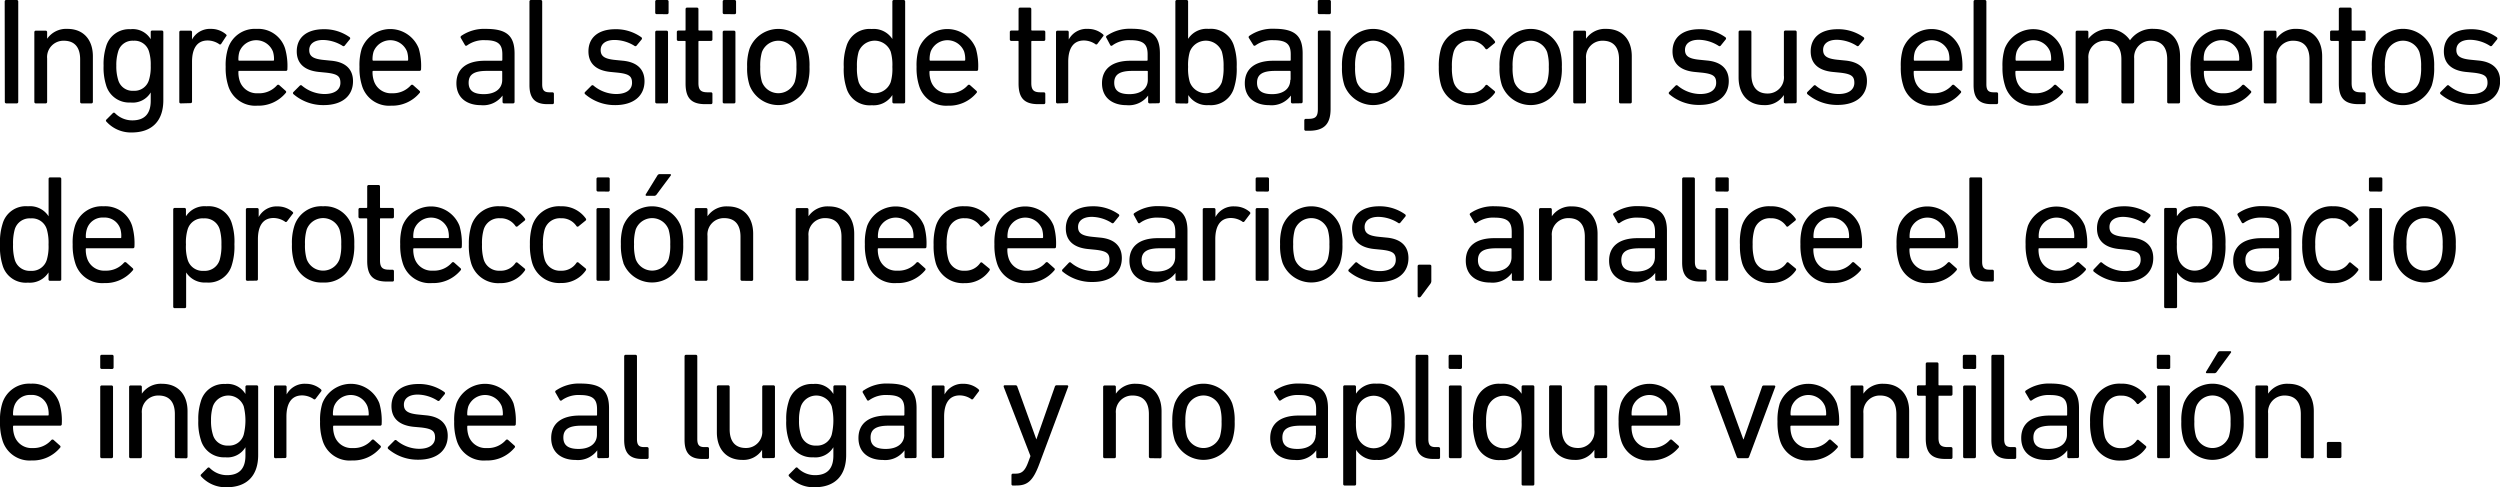<svg xmlns="http://www.w3.org/2000/svg" viewBox="0 0 394.6 76.91"><title>2c</title><g id="Capa_2" data-name="Capa 2"><g id="answer_copia" data-name="answer copia"><path d="M.74.24A.23.23,0,0,1,1,0H2.64a.23.23,0,0,1,.24.24V16.08a.23.23,0,0,1-.24.24H1a.23.23,0,0,1-.24-.24Z"/><path d="M12.89,16.32a.23.23,0,0,1-.24-.24V9.36c0-1.85-.84-2.93-2.57-2.93A2.58,2.58,0,0,0,7.44,9.24v6.84a.23.23,0,0,1-.24.24H5.66a.23.23,0,0,1-.24-.24v-11a.23.23,0,0,1,.24-.24H7.2a.23.23,0,0,1,.24.24V6.12h0a3.65,3.65,0,0,1,3.22-1.56c2.5,0,4,1.7,4,4.32v7.2a.23.23,0,0,1-.25.24Z"/><path d="M16.8,19.2a.21.21,0,0,1,0-.33l1-1a.23.23,0,0,1,.36,0A3.83,3.83,0,0,0,20.88,19c1.9,0,2.91-1,2.91-3.09V14.59h0a3.3,3.3,0,0,1-3.19,1.59,3.78,3.78,0,0,1-3.87-2.79,9.18,9.18,0,0,1-.38-3,9.28,9.28,0,0,1,.38-3,3.77,3.77,0,0,1,3.87-2.78,3.3,3.3,0,0,1,3.19,1.58h0V5.06A.22.22,0,0,1,24,4.82h1.54a.23.23,0,0,1,.24.24V15.82c0,3.26-1.78,5.09-5,5.09A5.2,5.2,0,0,1,16.8,19.2Zm6.72-6.6a7,7,0,0,0,.27-2.23,7.08,7.08,0,0,0-.27-2.23,2.36,2.36,0,0,0-2.45-1.71,2.34,2.34,0,0,0-2.42,1.71,7.22,7.22,0,0,0-.29,2.23,7.18,7.18,0,0,0,.29,2.23,2.34,2.34,0,0,0,2.42,1.73A2.38,2.38,0,0,0,23.52,12.6Z"/><path d="M28.54,16.32a.22.22,0,0,1-.24-.24v-11a.23.23,0,0,1,.24-.24h1.53a.23.23,0,0,1,.24.24V6.24h0a3.2,3.2,0,0,1,3-1.68,3.58,3.58,0,0,1,2.36.86c.12.12.14.22,0,.34L34.9,6.94a.22.22,0,0,1-.34,0,3.28,3.28,0,0,0-1.78-.55c-1.75,0-2.47,1.37-2.47,3.36v6.29a.22.22,0,0,1-.24.24Z"/><path d="M36,13.47a9.1,9.1,0,0,1-.38-2.91,8.87,8.87,0,0,1,.36-2.9,4.44,4.44,0,0,1,4.51-3.1A4.45,4.45,0,0,1,45,7.66a10,10,0,0,1,.36,3.28.23.23,0,0,1-.26.25H37.78c-.1,0-.15,0-.15.14a4.3,4.3,0,0,0,.19,1.39,2.84,2.84,0,0,0,2.91,2,3.74,3.74,0,0,0,3-1.27.25.25,0,0,1,.36,0l1,.89a.22.22,0,0,1,0,.34,5.59,5.59,0,0,1-4.49,2A4.45,4.45,0,0,1,36,13.47ZM43.1,9.58a.13.13,0,0,0,.15-.15,4,4,0,0,0-.17-1.29,2.84,2.84,0,0,0-5.28,0,4,4,0,0,0-.17,1.29.13.13,0,0,0,.15.15Z"/><path d="M46.32,14.86a.23.23,0,0,1,0-.34l1-1a.23.23,0,0,1,.34,0,5.6,5.6,0,0,0,3.55,1.32c1.68,0,2.52-.73,2.52-1.76s-.43-1.41-2.23-1.61l-1.22-.12c-2.26-.24-3.44-1.36-3.44-3.24,0-2.18,1.56-3.5,4.28-3.5a6.88,6.88,0,0,1,4.08,1.27.23.23,0,0,1,0,.34l-.81,1a.24.24,0,0,1-.34,0A6,6,0,0,0,51,6.31c-1.44,0-2.19.65-2.19,1.59s.55,1.39,2.26,1.56l1.2.12c2.33.21,3.45,1.39,3.45,3.24,0,2.25-1.63,3.77-4.63,3.77A7.18,7.18,0,0,1,46.32,14.86Z"/><path d="M57.12,13.47a9.1,9.1,0,0,1-.38-2.91,8.87,8.87,0,0,1,.36-2.9,4.83,4.83,0,0,1,9,0,10,10,0,0,1,.36,3.28.24.24,0,0,1-.26.25H58.94a.12.12,0,0,0-.14.14A4.3,4.3,0,0,0,59,12.72a2.84,2.84,0,0,0,2.91,2,3.77,3.77,0,0,0,2.95-1.27.25.25,0,0,1,.36,0l1,.89a.22.22,0,0,1,0,.34,5.62,5.62,0,0,1-4.49,2A4.45,4.45,0,0,1,57.12,13.47Zm7.15-3.89a.13.13,0,0,0,.15-.15,4,4,0,0,0-.17-1.29,2.84,2.84,0,0,0-5.28,0,4,4,0,0,0-.17,1.29c0,.1.05.15.14.15Z"/><path d="M79.56,16.32a.23.23,0,0,1-.24-.24v-1h0a3.77,3.77,0,0,1-3.41,1.52c-2.19,0-3.87-1.13-3.87-3.46s1.68-3.55,4.49-3.55h2.62c.09,0,.14-.05.14-.15V8.59c0-1.58-.62-2.25-2.76-2.25a4.47,4.47,0,0,0-2.78.81c-.12.1-.27.1-.34,0L72.74,6a.25.25,0,0,1,.05-.33A6.4,6.4,0,0,1,76.7,4.56c3.27,0,4.52,1.08,4.52,3.91v7.61a.23.23,0,0,1-.24.24Zm-.29-3.72V11.33a.12.12,0,0,0-.14-.14H76.82c-2,0-2.85.57-2.85,1.87s.86,1.8,2.4,1.8C78.17,14.86,79.27,14,79.27,12.6Z"/><path d="M86.38,16.44c-2,0-2.81-1-2.81-3V.24A.23.23,0,0,1,83.81,0h1.53a.23.23,0,0,1,.24.24V13.3c0,1,.36,1.27,1.16,1.27h.45a.23.23,0,0,1,.24.24V16.2a.22.22,0,0,1-.24.24Z"/><path d="M92.35,14.86a.23.23,0,0,1,0-.34l1-1a.23.23,0,0,1,.34,0,5.62,5.62,0,0,0,3.55,1.32c1.68,0,2.52-.73,2.52-1.76s-.43-1.41-2.23-1.61l-1.22-.12c-2.26-.24-3.43-1.36-3.43-3.24,0-2.18,1.56-3.5,4.27-3.5a6.88,6.88,0,0,1,4.08,1.27.24.24,0,0,1,.05.34l-.82,1a.24.24,0,0,1-.34,0A6,6,0,0,0,97,6.31c-1.44,0-2.19.65-2.19,1.59s.56,1.39,2.26,1.56l1.2.12c2.33.21,3.46,1.39,3.46,3.24,0,2.25-1.64,3.77-4.64,3.77A7.18,7.18,0,0,1,92.35,14.86Z"/><path d="M103.66,2.23a.22.22,0,0,1-.24-.24V.24a.23.23,0,0,1,.24-.24h1.63a.23.23,0,0,1,.24.24V2a.23.23,0,0,1-.24.24Zm0,14.09a.23.23,0,0,1-.24-.24v-11a.23.23,0,0,1,.24-.24h1.54a.23.23,0,0,1,.24.24v11a.23.23,0,0,1-.24.24Z"/><path d="M111.31,16.44c-2.23,0-3.1-1-3.1-3.26V6.6c0-.1,0-.14-.14-.14h-1a.23.23,0,0,1-.24-.24V5.06a.23.23,0,0,1,.24-.24h1c.1,0,.14,0,.14-.14V1.44a.23.23,0,0,1,.24-.24H110a.23.23,0,0,1,.24.24V4.68a.12.12,0,0,0,.14.14h1.83a.23.23,0,0,1,.24.24V6.22a.23.23,0,0,1-.24.24h-1.83a.12.12,0,0,0-.14.14v6.5c0,1.16.43,1.47,1.46,1.47h.51a.23.23,0,0,1,.24.24V16.2a.23.23,0,0,1-.24.24Z"/><path d="M114.31,2.23a.23.23,0,0,1-.24-.24V.24a.23.23,0,0,1,.24-.24h1.63a.23.23,0,0,1,.24.24V2a.22.22,0,0,1-.24.24Zm0,14.09a.22.22,0,0,1-.24-.24v-11a.23.23,0,0,1,.24-.24h1.53a.23.23,0,0,1,.24.24v11a.22.22,0,0,1-.24.24Z"/><path d="M118.32,13.49a8.48,8.48,0,0,1-.39-2.93,8.37,8.37,0,0,1,.39-2.9,4.87,4.87,0,0,1,9.07,0,8.4,8.4,0,0,1,.38,2.9,8.52,8.52,0,0,1-.38,2.93,4.87,4.87,0,0,1-9.07,0Zm7.13-.58a7.56,7.56,0,0,0,.26-2.35,7.5,7.5,0,0,0-.26-2.33,2.77,2.77,0,0,0-5.19,0,7.5,7.5,0,0,0-.26,2.33,7.56,7.56,0,0,0,.26,2.35,2.77,2.77,0,0,0,5.19,0Z"/><path d="M141.09,16.32a.23.23,0,0,1-.24-.24V15h0a3.5,3.5,0,0,1-3.26,1.61,3.79,3.79,0,0,1-4-2.76,9.43,9.43,0,0,1-.41-3.27,9.29,9.29,0,0,1,.41-3.24,3.79,3.79,0,0,1,4-2.76,3.49,3.49,0,0,1,3.26,1.58h0V.24a.23.23,0,0,1,.24-.24h1.54a.23.23,0,0,1,.24.24V16.08a.23.23,0,0,1-.24.24Zm-.5-3.36a7.47,7.47,0,0,0,.26-2.4,7.59,7.59,0,0,0-.26-2.4,2.71,2.71,0,0,0-5.06,0,7.88,7.88,0,0,0-.27,2.4,7.68,7.68,0,0,0,.27,2.4,2.7,2.7,0,0,0,5.06,0Z"/><path d="M145.05,13.47a9.1,9.1,0,0,1-.38-2.91,8.87,8.87,0,0,1,.36-2.9,4.83,4.83,0,0,1,9,0,10,10,0,0,1,.36,3.28.23.23,0,0,1-.26.25h-7.27c-.1,0-.15,0-.15.14a4.27,4.27,0,0,0,.2,1.39,2.83,2.83,0,0,0,2.9,2,3.74,3.74,0,0,0,2.95-1.27.25.25,0,0,1,.36,0l1,.89a.22.22,0,0,1,0,.34,5.59,5.59,0,0,1-4.49,2A4.45,4.45,0,0,1,145.05,13.47Zm7.16-3.89c.09,0,.14-.05.14-.15a4,4,0,0,0-.17-1.29,2.84,2.84,0,0,0-5.28,0,4,4,0,0,0-.17,1.29.13.13,0,0,0,.15.15Z"/><path d="M163.87,16.44c-2.23,0-3.1-1-3.1-3.26V6.6c0-.1,0-.14-.14-.14h-1a.23.23,0,0,1-.24-.24V5.06a.23.23,0,0,1,.24-.24h1c.1,0,.14,0,.14-.14V1.44A.23.23,0,0,1,161,1.2h1.54a.23.23,0,0,1,.24.24V4.68a.12.12,0,0,0,.14.14h1.83a.23.23,0,0,1,.24.24V6.22a.23.23,0,0,1-.24.24h-1.83a.12.12,0,0,0-.14.14v6.5c0,1.16.43,1.47,1.46,1.47h.51a.23.23,0,0,1,.24.24V16.2a.23.23,0,0,1-.24.24Z"/><path d="M166.92,16.32a.22.22,0,0,1-.24-.24v-11a.23.23,0,0,1,.24-.24h1.53a.23.23,0,0,1,.24.24V6.24h0a3.2,3.2,0,0,1,3.05-1.68,3.58,3.58,0,0,1,2.35.86c.12.12.14.22,0,.34l-.89,1.18a.22.22,0,0,1-.34,0,3.28,3.28,0,0,0-1.77-.55c-1.76,0-2.48,1.37-2.48,3.36v6.29a.22.22,0,0,1-.24.24Z"/><path d="M181.46,16.32a.23.23,0,0,1-.24-.24v-1h0a3.77,3.77,0,0,1-3.41,1.52c-2.18,0-3.87-1.13-3.87-3.46s1.69-3.55,4.49-3.55H181c.1,0,.14-.05.14-.15V8.59c0-1.58-.62-2.25-2.76-2.25a4.47,4.47,0,0,0-2.78.81.22.22,0,0,1-.34,0L174.65,6a.24.24,0,0,1,0-.33,6.42,6.42,0,0,1,3.92-1.13c3.26,0,4.51,1.08,4.51,3.91v7.61a.23.23,0,0,1-.24.24Zm-.29-3.72V11.33c0-.1,0-.14-.14-.14h-2.3c-2,0-2.86.57-2.86,1.87s.86,1.8,2.4,1.8C180.07,14.86,181.17,14,181.17,12.6Z"/><path d="M185.76,16.32a.22.22,0,0,1-.24-.24V.24a.23.23,0,0,1,.24-.24h1.53a.23.23,0,0,1,.24.24v5.9h0a3.48,3.48,0,0,1,3.26-1.58,3.8,3.8,0,0,1,4,2.76,9.53,9.53,0,0,1,.41,3.24,9.68,9.68,0,0,1-.41,3.27,3.8,3.8,0,0,1-4,2.76A3.49,3.49,0,0,1,187.56,15h0v1.1a.22.22,0,0,1-.24.24Zm7.1-3.36a8,8,0,0,0,.27-2.4,8.21,8.21,0,0,0-.27-2.4,2.71,2.71,0,0,0-5.06,0,7.53,7.53,0,0,0-.27,2.4,7.41,7.41,0,0,0,.27,2.4,2.7,2.7,0,0,0,5.06,0Z"/><path d="M204,16.32a.23.23,0,0,1-.24-.24v-1h0a3.77,3.77,0,0,1-3.41,1.52c-2.19,0-3.87-1.13-3.87-3.46s1.68-3.55,4.49-3.55h2.62c.09,0,.14-.05.14-.15V8.59c0-1.58-.62-2.25-2.76-2.25a4.47,4.47,0,0,0-2.78.81c-.12.1-.27.1-.34,0L197.13,6a.24.24,0,0,1,.05-.33,6.4,6.4,0,0,1,3.91-1.13c3.27,0,4.52,1.08,4.52,3.91v7.61a.23.23,0,0,1-.24.24Zm-.29-3.72V11.33a.12.12,0,0,0-.14-.14h-2.31c-2,0-2.85.57-2.85,1.87s.86,1.8,2.4,1.8C202.56,14.86,203.66,14,203.66,12.6Z"/><path d="M206.11,20.64a.23.23,0,0,1-.24-.24V19a.23.23,0,0,1,.24-.24h.38c1.13,0,1.52-.31,1.52-1.54V5.06a.23.23,0,0,1,.24-.24h1.53a.23.23,0,0,1,.24.24V17.19c0,2.47-1.1,3.45-3.43,3.45ZM208.2,2.23A.22.22,0,0,1,208,2V.24A.23.23,0,0,1,208.2,0h1.63a.23.23,0,0,1,.24.24V2a.23.23,0,0,1-.24.24Z"/><path d="M212.21,13.49a8.48,8.48,0,0,1-.39-2.93,8.37,8.37,0,0,1,.39-2.9,4.87,4.87,0,0,1,9.07,0,8.65,8.65,0,0,1,.38,2.9,8.77,8.77,0,0,1-.38,2.93,4.87,4.87,0,0,1-9.07,0Zm7.12-.58a7.22,7.22,0,0,0,.27-2.35,7.16,7.16,0,0,0-.27-2.33,2.76,2.76,0,0,0-5.18,0,7.5,7.5,0,0,0-.26,2.33,7.56,7.56,0,0,0,.26,2.35,2.76,2.76,0,0,0,5.18,0Z"/><path d="M227.45,7.66A4.43,4.43,0,0,1,232,4.56a4.62,4.62,0,0,1,3.94,1.94.23.23,0,0,1-.07.34l-1.06.86a.22.22,0,0,1-.34,0A2.82,2.82,0,0,0,232,6.43a2.5,2.5,0,0,0-2.57,1.8,7.75,7.75,0,0,0-.26,2.33,7.81,7.81,0,0,0,.26,2.35,2.5,2.5,0,0,0,2.57,1.8,2.82,2.82,0,0,0,2.47-1.24.22.22,0,0,1,.34,0l1.06.87c.14.12.14.21.07.33A4.62,4.62,0,0,1,232,16.59a4.44,4.44,0,0,1-4.53-3.1,9.76,9.76,0,0,1-.37-2.93A9.63,9.63,0,0,1,227.45,7.66Z"/><path d="M237.07,13.49a8.48,8.48,0,0,1-.39-2.93,8.37,8.37,0,0,1,.39-2.9,4.87,4.87,0,0,1,9.07,0,8.4,8.4,0,0,1,.38,2.9,8.52,8.52,0,0,1-.38,2.93,4.87,4.87,0,0,1-9.07,0Zm7.13-.58a7.56,7.56,0,0,0,.26-2.35,7.5,7.5,0,0,0-.26-2.33,2.77,2.77,0,0,0-5.19,0,7.5,7.5,0,0,0-.26,2.33,7.56,7.56,0,0,0,.26,2.35,2.77,2.77,0,0,0,5.19,0Z"/><path d="M255.79,16.32a.22.22,0,0,1-.24-.24V9.36c0-1.85-.84-2.93-2.57-2.93a2.58,2.58,0,0,0-2.64,2.81v6.84a.23.23,0,0,1-.24.24h-1.54a.23.23,0,0,1-.24-.24v-11a.23.23,0,0,1,.24-.24h1.54a.23.23,0,0,1,.24.24V6.12h0a3.65,3.65,0,0,1,3.22-1.56c2.5,0,4,1.7,4,4.32v7.2a.22.22,0,0,1-.24.24Z"/><path d="M263.47,14.86a.23.23,0,0,1,0-.34l1-1a.23.23,0,0,1,.34,0,5.6,5.6,0,0,0,3.55,1.32c1.68,0,2.52-.73,2.52-1.76s-.43-1.41-2.23-1.61l-1.23-.12c-2.25-.24-3.43-1.36-3.43-3.24,0-2.18,1.56-3.5,4.27-3.5a6.88,6.88,0,0,1,4.08,1.27.24.24,0,0,1,.05.34l-.81,1a.24.24,0,0,1-.34,0,6,6,0,0,0-3.1-.94c-1.44,0-2.18.65-2.18,1.59s.55,1.39,2.26,1.56l1.2.12c2.32.21,3.45,1.39,3.45,3.24,0,2.25-1.63,3.77-4.63,3.77A7.16,7.16,0,0,1,263.47,14.86Z"/><path d="M281.8,16.32a.23.23,0,0,1-.24-.24V15h0a3.51,3.51,0,0,1-3.14,1.59c-2.52,0-4-1.73-4-4.35V5.06a.23.23,0,0,1,.24-.24h1.54a.23.23,0,0,1,.24.24v6.7c0,1.87.84,3,2.54,3a2.55,2.55,0,0,0,2.59-2.83V5.06a.23.23,0,0,1,.24-.24h1.54a.23.23,0,0,1,.24.24v11a.23.23,0,0,1-.24.24Z"/><path d="M285.28,14.86a.25.25,0,0,1,0-.34l1-1a.22.22,0,0,1,.33,0,5.63,5.63,0,0,0,3.56,1.32c1.67,0,2.52-.73,2.52-1.76s-.44-1.41-2.24-1.61l-1.22-.12c-2.26-.24-3.43-1.36-3.43-3.24,0-2.18,1.56-3.5,4.27-3.5a6.88,6.88,0,0,1,4.08,1.27.24.24,0,0,1,.05.34l-.82,1a.23.23,0,0,1-.33,0,6.07,6.07,0,0,0-3.1-.94c-1.44,0-2.19.65-2.19,1.59s.56,1.39,2.26,1.56l1.2.12c2.33.21,3.46,1.39,3.46,3.24,0,2.25-1.63,3.77-4.63,3.77A7.19,7.19,0,0,1,285.28,14.86Z"/><path d="M300.4,13.47a9.1,9.1,0,0,1-.38-2.91,8.87,8.87,0,0,1,.36-2.9,4.83,4.83,0,0,1,9,0,10,10,0,0,1,.36,3.28.23.23,0,0,1-.26.25h-7.27c-.1,0-.15,0-.15.14a4.3,4.3,0,0,0,.19,1.39,2.84,2.84,0,0,0,2.91,2,3.74,3.74,0,0,0,2.95-1.27.25.25,0,0,1,.36,0l1,.89a.22.22,0,0,1,0,.34,5.59,5.59,0,0,1-4.49,2A4.45,4.45,0,0,1,300.4,13.47Zm7.15-3.89a.13.13,0,0,0,.15-.15,4,4,0,0,0-.17-1.29,2.84,2.84,0,0,0-5.28,0,4,4,0,0,0-.17,1.29.13.13,0,0,0,.15.15Z"/><path d="M314.32,16.44c-2,0-2.81-1-2.81-3V.24a.23.23,0,0,1,.24-.24h1.54a.23.23,0,0,1,.24.24V13.3c0,1,.36,1.27,1.15,1.27h.46a.23.23,0,0,1,.24.24V16.2a.23.23,0,0,1-.24.24Z"/><path d="M316.46,13.47a9.05,9.05,0,0,1-.39-2.91,8.87,8.87,0,0,1,.36-2.9,4.84,4.84,0,0,1,9,0,10,10,0,0,1,.36,3.28.24.24,0,0,1-.27.25h-7.27a.12.12,0,0,0-.14.14,4.3,4.3,0,0,0,.19,1.39,2.84,2.84,0,0,0,2.9,2,3.78,3.78,0,0,0,3-1.27.25.25,0,0,1,.36,0l1,.89a.22.22,0,0,1,0,.34,5.59,5.59,0,0,1-4.48,2A4.45,4.45,0,0,1,316.46,13.47Zm7.15-3.89c.1,0,.14-.05.14-.15a4,4,0,0,0-.16-1.29,2.84,2.84,0,0,0-5.28,0,4,4,0,0,0-.17,1.29c0,.1.05.15.14.15Z"/><path d="M342.31,16.32a.22.22,0,0,1-.24-.24V9.36c0-1.85-.84-2.93-2.57-2.93a2.59,2.59,0,0,0-2.64,2.81v6.84a.23.23,0,0,1-.24.24h-1.54a.23.23,0,0,1-.24-.24V9.36c0-1.85-.84-2.93-2.57-2.93a2.58,2.58,0,0,0-2.64,2.81v6.84a.22.22,0,0,1-.24.24h-1.53a.22.22,0,0,1-.24-.24v-11a.23.23,0,0,1,.24-.24h1.53a.23.23,0,0,1,.24.24V6.12h0a4.06,4.06,0,0,1,6.57.24h0A4.29,4.29,0,0,1,340,4.56c2.66,0,4.1,1.7,4.1,4.32v7.2a.22.22,0,0,1-.24.24Z"/><path d="M346.15,13.47a9.05,9.05,0,0,1-.39-2.91,8.87,8.87,0,0,1,.36-2.9,4.84,4.84,0,0,1,9,0,10,10,0,0,1,.36,3.28.24.24,0,0,1-.27.25H348c-.1,0-.14,0-.14.14a4.3,4.3,0,0,0,.19,1.39,2.83,2.83,0,0,0,2.9,2,3.74,3.74,0,0,0,2.95-1.27.25.25,0,0,1,.36,0l1,.89a.22.22,0,0,1,0,.34,5.59,5.59,0,0,1-4.49,2A4.44,4.44,0,0,1,346.15,13.47Zm7.15-3.89c.09,0,.14-.05.14-.15a4,4,0,0,0-.17-1.29,2.84,2.84,0,0,0-5.28,0,4,4,0,0,0-.16,1.29c0,.1,0,.15.14.15Z"/><path d="M364.77,16.32a.23.23,0,0,1-.24-.24V9.36c0-1.85-.84-2.93-2.57-2.93a2.58,2.58,0,0,0-2.64,2.81v6.84a.22.22,0,0,1-.24.24h-1.54a.22.22,0,0,1-.23-.24v-11a.22.22,0,0,1,.23-.24h1.54a.23.23,0,0,1,.24.24V6.12h0a3.62,3.62,0,0,1,3.21-1.56c2.5,0,4,1.7,4,4.32v7.2a.23.23,0,0,1-.24.24Z"/><path d="M372.26,16.44c-2.23,0-3.1-1-3.1-3.26V6.6a.12.12,0,0,0-.14-.14h-1a.23.23,0,0,1-.24-.24V5.06a.23.23,0,0,1,.24-.24h1a.12.12,0,0,0,.14-.14V1.44a.23.23,0,0,1,.24-.24h1.54a.23.23,0,0,1,.24.24V4.68a.12.12,0,0,0,.14.14h1.83a.23.23,0,0,1,.24.24V6.22a.23.23,0,0,1-.24.24h-1.83a.12.12,0,0,0-.14.14v6.5c0,1.16.43,1.47,1.46,1.47h.51a.23.23,0,0,1,.24.24V16.2a.23.23,0,0,1-.24.24Z"/><path d="M374.75,13.49a8.77,8.77,0,0,1-.38-2.93,8.65,8.65,0,0,1,.38-2.9,4.87,4.87,0,0,1,9.08,0,8.65,8.65,0,0,1,.38,2.9,8.77,8.77,0,0,1-.38,2.93,4.87,4.87,0,0,1-9.08,0Zm7.13-.58a7.5,7.5,0,0,0,.27-2.35,7.45,7.45,0,0,0-.27-2.33,2.76,2.76,0,0,0-5.18,0,7.16,7.16,0,0,0-.27,2.33,7.22,7.22,0,0,0,.27,2.35,2.76,2.76,0,0,0,5.18,0Z"/><path d="M385.22,14.86a.23.23,0,0,1,0-.34l1-1a.23.23,0,0,1,.34,0,5.6,5.6,0,0,0,3.55,1.32c1.68,0,2.52-.73,2.52-1.76s-.43-1.41-2.23-1.61l-1.23-.12c-2.25-.24-3.43-1.36-3.43-3.24,0-2.18,1.56-3.5,4.27-3.5a6.88,6.88,0,0,1,4.08,1.27.24.24,0,0,1,.05.34l-.81,1a.24.24,0,0,1-.34,0,6,6,0,0,0-3.1-.94c-1.44,0-2.18.65-2.18,1.59s.55,1.39,2.26,1.56l1.2.12c2.32.21,3.45,1.39,3.45,3.24,0,2.25-1.63,3.77-4.63,3.77A7.16,7.16,0,0,1,385.22,14.86Z"/><path d="M7.9,44.32a.22.22,0,0,1-.24-.24V43h0a3.49,3.49,0,0,1-3.26,1.61,3.8,3.8,0,0,1-4-2.76A9.68,9.68,0,0,1,0,38.56a9.53,9.53,0,0,1,.41-3.24,3.8,3.8,0,0,1,4-2.76,3.48,3.48,0,0,1,3.26,1.58h0v-5.9A.23.23,0,0,1,7.9,28H9.43a.23.23,0,0,1,.24.24V44.08a.22.22,0,0,1-.24.24ZM7.39,41a7.41,7.41,0,0,0,.27-2.4,7.53,7.53,0,0,0-.27-2.4,2.44,2.44,0,0,0-2.54-1.73,2.44,2.44,0,0,0-2.52,1.73,8.21,8.21,0,0,0-.27,2.4A8,8,0,0,0,2.33,41a2.45,2.45,0,0,0,2.52,1.75A2.46,2.46,0,0,0,7.39,41Z"/><path d="M11.86,41.47a9.05,9.05,0,0,1-.39-2.91,8.87,8.87,0,0,1,.36-2.9,4.44,4.44,0,0,1,4.51-3.1,4.46,4.46,0,0,1,4.52,3.1,10,10,0,0,1,.36,3.28.24.24,0,0,1-.27.25H13.68c-.1,0-.14,0-.14.14a4.3,4.3,0,0,0,.19,1.39,2.83,2.83,0,0,0,2.9,2,3.74,3.74,0,0,0,2.95-1.27.26.26,0,0,1,.37,0l1,.89a.22.22,0,0,1,0,.34,5.59,5.59,0,0,1-4.49,2A4.44,4.44,0,0,1,11.86,41.47ZM19,37.58c.1,0,.14,0,.14-.15A4,4,0,0,0,19,36.14a2.6,2.6,0,0,0-2.65-1.8,2.58,2.58,0,0,0-2.63,1.8,3.74,3.74,0,0,0-.17,1.29c0,.1,0,.15.14.15Z"/><path d="M27.58,48.64a.22.22,0,0,1-.24-.24V33.06a.23.23,0,0,1,.24-.24h1.53a.23.23,0,0,1,.24.24v1.08h0a3.48,3.48,0,0,1,3.26-1.58,3.8,3.8,0,0,1,4,2.76A9.53,9.53,0,0,1,37,38.56a9.68,9.68,0,0,1-.41,3.27,3.8,3.8,0,0,1-4,2.76A3.49,3.49,0,0,1,29.38,43h0V48.4a.22.22,0,0,1-.24.24ZM34.68,41a8,8,0,0,0,.27-2.4,8.21,8.21,0,0,0-.27-2.4,2.44,2.44,0,0,0-2.52-1.73,2.44,2.44,0,0,0-2.54,1.73,7.25,7.25,0,0,0-.27,2.4,7.14,7.14,0,0,0,.27,2.4,2.46,2.46,0,0,0,2.54,1.75A2.45,2.45,0,0,0,34.68,41Z"/><path d="M39.05,44.32a.22.22,0,0,1-.24-.24v-11a.23.23,0,0,1,.24-.24h1.53a.23.23,0,0,1,.25.24v1.18h0a3.2,3.2,0,0,1,3-1.68,3.58,3.58,0,0,1,2.35.86c.12.12.14.22,0,.34l-.89,1.18a.22.22,0,0,1-.34,0,3.28,3.28,0,0,0-1.77-.55c-1.76,0-2.47,1.37-2.47,3.36v6.29a.23.23,0,0,1-.25.24Z"/><path d="M46.46,41.49a8.77,8.77,0,0,1-.38-2.93,8.65,8.65,0,0,1,.38-2.9A4.45,4.45,0,0,1,51,32.56a4.45,4.45,0,0,1,4.54,3.1,8.65,8.65,0,0,1,.38,2.9,8.77,8.77,0,0,1-.38,2.93A4.49,4.49,0,0,1,51,44.59,4.49,4.49,0,0,1,46.46,41.49Zm7.13-.58a7.22,7.22,0,0,0,.27-2.35,7.16,7.16,0,0,0-.27-2.33,2.76,2.76,0,0,0-5.18,0,7.45,7.45,0,0,0-.27,2.33,7.5,7.5,0,0,0,.27,2.35,2.76,2.76,0,0,0,5.18,0Z"/><path d="M61.06,44.44c-2.24,0-3.1-1-3.1-3.26V34.6a.12.12,0,0,0-.14-.14h-1a.23.23,0,0,1-.24-.24V33.06a.23.23,0,0,1,.24-.24h1a.12.12,0,0,0,.14-.14V29.44a.23.23,0,0,1,.24-.24h1.54a.23.23,0,0,1,.24.24v3.24c0,.1,0,.14.14.14h1.82a.23.23,0,0,1,.24.24v1.16a.23.23,0,0,1-.24.24H60.12c-.1,0-.14,0-.14.14v6.5c0,1.16.43,1.47,1.46,1.47h.5a.23.23,0,0,1,.24.24V44.2a.22.22,0,0,1-.24.24Z"/><path d="M63.55,41.47a9.1,9.1,0,0,1-.38-2.91,8.87,8.87,0,0,1,.36-2.9,4.83,4.83,0,0,1,9,0,10,10,0,0,1,.36,3.28.23.23,0,0,1-.26.25H65.38c-.1,0-.15,0-.15.14a4.3,4.3,0,0,0,.19,1.39,2.84,2.84,0,0,0,2.91,2,3.74,3.74,0,0,0,3-1.27.25.25,0,0,1,.36,0l1,.89a.22.22,0,0,1,0,.34,5.59,5.59,0,0,1-4.49,2A4.45,4.45,0,0,1,63.55,41.47Zm7.16-3.89c.09,0,.14,0,.14-.15a4,4,0,0,0-.17-1.29,2.84,2.84,0,0,0-5.28,0,4,4,0,0,0-.17,1.29.13.13,0,0,0,.15.15Z"/><path d="M74.38,35.66a4.44,4.44,0,0,1,4.53-3.1,4.6,4.6,0,0,1,3.94,1.94.23.23,0,0,1-.07.34l-1.06.86a.22.22,0,0,1-.34,0,2.81,2.81,0,0,0-2.47-1.25,2.51,2.51,0,0,0-2.57,1.8,7.75,7.75,0,0,0-.26,2.33,7.81,7.81,0,0,0,.26,2.35,2.51,2.51,0,0,0,2.57,1.8,2.8,2.8,0,0,0,2.47-1.24.22.22,0,0,1,.34,0l1.06.87c.14.12.14.21.07.33a4.61,4.61,0,0,1-3.94,2,4.45,4.45,0,0,1-4.53-3.1A9.81,9.81,0,0,1,74,38.56,9.69,9.69,0,0,1,74.38,35.66Z"/><path d="M84,35.66a4.43,4.43,0,0,1,4.53-3.1,4.62,4.62,0,0,1,3.94,1.94.23.23,0,0,1-.07.34l-1.06.86a.22.22,0,0,1-.34,0,2.81,2.81,0,0,0-2.47-1.25,2.5,2.5,0,0,0-2.57,1.8,7.75,7.75,0,0,0-.26,2.33,7.81,7.81,0,0,0,.26,2.35,2.5,2.5,0,0,0,2.57,1.8A2.8,2.8,0,0,0,91,41.47a.22.22,0,0,1,.34,0l1.06.87c.14.12.14.21.07.33a4.62,4.62,0,0,1-3.94,2A4.44,4.44,0,0,1,84,41.49a9.81,9.81,0,0,1-.36-2.93A9.69,9.69,0,0,1,84,35.66Z"/><path d="M94.39,30.23a.23.23,0,0,1-.24-.24V28.24a.23.23,0,0,1,.24-.24H96a.23.23,0,0,1,.24.24V30a.22.22,0,0,1-.24.24Zm0,14.09a.23.23,0,0,1-.24-.24v-11a.23.23,0,0,1,.24-.24H96a.23.23,0,0,1,.24.24v11a.23.23,0,0,1-.24.24Z"/><path d="M98.4,41.49A8.77,8.77,0,0,1,98,38.56a8.65,8.65,0,0,1,.38-2.9,4.87,4.87,0,0,1,9.07,0,8.37,8.37,0,0,1,.39,2.9,8.48,8.48,0,0,1-.39,2.93,4.87,4.87,0,0,1-9.07,0Zm7.13-.58a7.56,7.56,0,0,0,.26-2.35,7.5,7.5,0,0,0-.26-2.33,2.77,2.77,0,0,0-5.19,0,7.5,7.5,0,0,0-.26,2.33,7.56,7.56,0,0,0,.26,2.35,2.77,2.77,0,0,0,5.19,0Zm-3.46-10c-.14,0-.21-.09-.14-.24l1.82-2.95a.43.43,0,0,1,.41-.24h1.58c.15,0,.22.12.12.24l-2.2,2.95a.48.48,0,0,1-.46.24Z"/><path d="M117.12,44.32a.23.23,0,0,1-.24-.24V37.36c0-1.85-.84-2.93-2.57-2.93a2.58,2.58,0,0,0-2.64,2.81v6.84a.22.22,0,0,1-.24.24H109.9a.22.22,0,0,1-.24-.24v-11a.23.23,0,0,1,.24-.24h1.53a.23.23,0,0,1,.24.24v1.06h0a3.62,3.62,0,0,1,3.21-1.56c2.5,0,4,1.7,4,4.32v7.2a.23.23,0,0,1-.24.24Z"/><path d="M133.05,44.32a.22.22,0,0,1-.23-.24V37.36c0-1.85-.85-2.93-2.57-2.93a2.58,2.58,0,0,0-2.64,2.81v6.84a.23.23,0,0,1-.24.24h-1.54a.23.23,0,0,1-.24-.24v-11a.23.23,0,0,1,.24-.24h1.54a.23.23,0,0,1,.24.24v1.06h0a3.63,3.63,0,0,1,3.22-1.56c2.49,0,4,1.7,4,4.32v7.2a.22.22,0,0,1-.24.24Z"/><path d="M136.89,41.47a9.1,9.1,0,0,1-.38-2.91,8.87,8.87,0,0,1,.36-2.9,4.83,4.83,0,0,1,9,0,10,10,0,0,1,.36,3.28.23.23,0,0,1-.26.25h-7.27c-.1,0-.15,0-.15.14a4.27,4.27,0,0,0,.2,1.39,2.83,2.83,0,0,0,2.9,2,3.74,3.74,0,0,0,3-1.27.25.25,0,0,1,.36,0l1,.89a.22.22,0,0,1,0,.34,5.59,5.59,0,0,1-4.49,2A4.45,4.45,0,0,1,136.89,41.47Zm7.16-3.89c.09,0,.14,0,.14-.15a4,4,0,0,0-.17-1.29,2.84,2.84,0,0,0-5.28,0,4,4,0,0,0-.17,1.29.13.13,0,0,0,.15.15Z"/><path d="M147.72,35.66a4.45,4.45,0,0,1,4.53-3.1,4.6,4.6,0,0,1,3.94,1.94.23.23,0,0,1-.07.34l-1.06.86a.21.21,0,0,1-.33,0,2.84,2.84,0,0,0-2.48-1.25,2.49,2.49,0,0,0-2.56,1.8,7.39,7.39,0,0,0-.27,2.33,7.45,7.45,0,0,0,.27,2.35,2.49,2.49,0,0,0,2.56,1.8,2.83,2.83,0,0,0,2.48-1.24.21.21,0,0,1,.33,0l1.06.87c.14.12.14.21.07.33a4.61,4.61,0,0,1-3.94,2,4.46,4.46,0,0,1-4.53-3.1,9.81,9.81,0,0,1-.36-2.93A9.69,9.69,0,0,1,147.72,35.66Z"/><path d="M157.34,41.47a9.1,9.1,0,0,1-.38-2.91,8.87,8.87,0,0,1,.36-2.9,4.83,4.83,0,0,1,9,0,10,10,0,0,1,.36,3.28.23.23,0,0,1-.26.25h-7.27c-.1,0-.15,0-.15.14a4.3,4.3,0,0,0,.19,1.39,2.84,2.84,0,0,0,2.91,2,3.74,3.74,0,0,0,2.95-1.27.25.25,0,0,1,.36,0l1,.89a.22.22,0,0,1,0,.34,5.59,5.59,0,0,1-4.49,2A4.45,4.45,0,0,1,157.34,41.47Zm7.15-3.89a.13.13,0,0,0,.15-.15,4,4,0,0,0-.17-1.29,2.84,2.84,0,0,0-5.28,0,4,4,0,0,0-.17,1.29.13.13,0,0,0,.15.15Z"/><path d="M167.71,42.86a.23.23,0,0,1,0-.34l1-1.05a.23.23,0,0,1,.34,0,5.6,5.6,0,0,0,3.55,1.32c1.68,0,2.52-.73,2.52-1.76s-.43-1.41-2.23-1.61l-1.22-.12c-2.26-.24-3.44-1.36-3.44-3.24,0-2.18,1.56-3.5,4.28-3.5a6.88,6.88,0,0,1,4.08,1.27.23.23,0,0,1,0,.34l-.81,1a.24.24,0,0,1-.34,0,6,6,0,0,0-3.09-.94c-1.44,0-2.19.65-2.19,1.59s.55,1.39,2.26,1.56l1.2.12c2.33.21,3.45,1.39,3.45,3.24,0,2.25-1.63,3.77-4.63,3.77A7.18,7.18,0,0,1,167.71,42.86Z"/><path d="M185.78,44.32a.23.23,0,0,1-.24-.24v-1h0a3.77,3.77,0,0,1-3.41,1.52c-2.18,0-3.86-1.13-3.86-3.46s1.68-3.55,4.48-3.55h2.62c.1,0,.14,0,.14-.15v-.84c0-1.58-.62-2.25-2.76-2.25a4.47,4.47,0,0,0-2.78.81.22.22,0,0,1-.34,0L179,34a.24.24,0,0,1,0-.33,6.42,6.42,0,0,1,3.92-1.13c3.26,0,4.51,1.08,4.51,3.91v7.61a.23.23,0,0,1-.24.24Zm-.29-3.72V39.33c0-.1,0-.14-.14-.14h-2.3c-2,0-2.86.57-2.86,1.87s.86,1.8,2.4,1.8C184.39,42.86,185.49,42,185.49,40.6Z"/><path d="M190.08,44.32a.22.22,0,0,1-.24-.24v-11a.23.23,0,0,1,.24-.24h1.53a.23.23,0,0,1,.24.24v1.18h0a3.2,3.2,0,0,1,3.05-1.68,3.58,3.58,0,0,1,2.35.86c.12.12.14.22.05.34l-.89,1.18a.22.22,0,0,1-.34,0,3.28,3.28,0,0,0-1.77-.55c-1.76,0-2.48,1.37-2.48,3.36v6.29a.22.22,0,0,1-.24.24Z"/><path d="M198.43,30.23a.23.23,0,0,1-.24-.24V28.24a.23.23,0,0,1,.24-.24h1.63a.23.23,0,0,1,.24.24V30a.22.22,0,0,1-.24.24Zm0,14.09a.22.22,0,0,1-.24-.24v-11a.23.23,0,0,1,.24-.24H200a.23.23,0,0,1,.24.24v11a.22.22,0,0,1-.24.24Z"/><path d="M202.44,41.49a8.48,8.48,0,0,1-.39-2.93,8.37,8.37,0,0,1,.39-2.9,4.87,4.87,0,0,1,9.07,0,8.65,8.65,0,0,1,.38,2.9,8.77,8.77,0,0,1-.38,2.93,4.87,4.87,0,0,1-9.07,0Zm7.13-.58a7.56,7.56,0,0,0,.26-2.35,7.5,7.5,0,0,0-.26-2.33,2.77,2.77,0,0,0-5.19,0,7.5,7.5,0,0,0-.26,2.33,7.56,7.56,0,0,0,.26,2.35,2.77,2.77,0,0,0,5.19,0Z"/><path d="M212.9,42.86a.23.23,0,0,1,0-.34l1-1.05a.23.23,0,0,1,.34,0,5.6,5.6,0,0,0,3.55,1.32c1.68,0,2.52-.73,2.52-1.76s-.43-1.41-2.23-1.61l-1.22-.12c-2.26-.24-3.44-1.36-3.44-3.24,0-2.18,1.56-3.5,4.28-3.5a6.88,6.88,0,0,1,4.08,1.27.24.24,0,0,1,.05.34l-.82,1a.24.24,0,0,1-.34,0,6,6,0,0,0-3.09-.94c-1.44,0-2.19.65-2.19,1.59s.55,1.39,2.26,1.56l1.2.12c2.33.21,3.46,1.39,3.46,3.24,0,2.25-1.64,3.77-4.64,3.77A7.18,7.18,0,0,1,212.9,42.86Z"/><path d="M224,41.78h1.68a.22.22,0,0,1,.24.24v2.23a.77.77,0,0,1-.14.53l-1.49,2a.36.36,0,0,1-.31.16.21.21,0,0,1-.22-.21V42A.23.23,0,0,1,224,41.78Z"/><path d="M238.87,44.32a.22.22,0,0,1-.24-.24v-1h0a3.74,3.74,0,0,1-3.4,1.52c-2.19,0-3.87-1.13-3.87-3.46s1.68-3.55,4.49-3.55h2.62c.09,0,.14,0,.14-.15v-.84c0-1.58-.62-2.25-2.76-2.25a4.44,4.44,0,0,0-2.78.81c-.12.1-.27.1-.34,0L232.05,34a.24.24,0,0,1,0-.33A6.38,6.38,0,0,1,236,32.56c3.27,0,4.52,1.08,4.52,3.91v7.61a.23.23,0,0,1-.24.24Zm-.29-3.72V39.33a.12.12,0,0,0-.14-.14h-2.31c-2,0-2.85.57-2.85,1.87s.86,1.8,2.4,1.8C237.48,42.86,238.58,42,238.58,40.6Z"/><path d="M250.39,44.32a.23.23,0,0,1-.24-.24V37.36c0-1.85-.84-2.93-2.57-2.93a2.58,2.58,0,0,0-2.64,2.81v6.84a.23.23,0,0,1-.24.24h-1.54a.23.23,0,0,1-.24-.24v-11a.23.23,0,0,1,.24-.24h1.54a.23.23,0,0,1,.24.24v1.06h0a3.65,3.65,0,0,1,3.22-1.56c2.5,0,4,1.7,4,4.32v7.2a.23.23,0,0,1-.25.24Z"/><path d="M261.5,44.32a.23.23,0,0,1-.24-.24v-1h0a3.77,3.77,0,0,1-3.41,1.52c-2.19,0-3.87-1.13-3.87-3.46s1.68-3.55,4.49-3.55h2.62c.1,0,.14,0,.14-.15v-.84c0-1.58-.62-2.25-2.76-2.25a4.47,4.47,0,0,0-2.78.81c-.12.1-.27.1-.34,0L254.68,34a.25.25,0,0,1,0-.33,6.4,6.4,0,0,1,3.91-1.13c3.27,0,4.52,1.08,4.52,3.91v7.61a.23.23,0,0,1-.24.24Zm-.29-3.72V39.33c0-.1,0-.14-.14-.14h-2.31c-2,0-2.85.57-2.85,1.87s.86,1.8,2.4,1.8C260.11,42.86,261.21,42,261.21,40.6Z"/><path d="M268.32,44.44c-2,0-2.81-1-2.81-3V28.24a.23.23,0,0,1,.24-.24h1.53a.23.23,0,0,1,.24.24V41.3c0,1,.36,1.27,1.16,1.27h.45a.23.23,0,0,1,.24.24V44.2a.22.22,0,0,1-.24.24Z"/><path d="M271,30.23a.22.22,0,0,1-.24-.24V28.24A.23.23,0,0,1,271,28h1.63a.23.23,0,0,1,.24.24V30a.23.23,0,0,1-.24.24Zm0,14.09a.23.23,0,0,1-.24-.24v-11a.23.23,0,0,1,.24-.24h1.54a.23.23,0,0,1,.24.24v11a.23.23,0,0,1-.24.24Z"/><path d="M274.94,35.66a4.45,4.45,0,0,1,4.54-3.1,4.6,4.6,0,0,1,3.93,1.94.23.23,0,0,1-.07.34l-1.06.86a.21.21,0,0,1-.33,0,2.82,2.82,0,0,0-2.47-1.25,2.49,2.49,0,0,0-2.57,1.8,7.7,7.7,0,0,0-.27,2.33,7.76,7.76,0,0,0,.27,2.35,2.49,2.49,0,0,0,2.57,1.8A2.82,2.82,0,0,0,282,41.47a.21.21,0,0,1,.33,0l1.06.87c.14.12.14.21.07.33a4.61,4.61,0,0,1-3.93,2,4.46,4.46,0,0,1-4.54-3.1,9.81,9.81,0,0,1-.36-2.93A9.69,9.69,0,0,1,274.94,35.66Z"/><path d="M284.56,41.47a9.1,9.1,0,0,1-.38-2.91,8.87,8.87,0,0,1,.36-2.9,4.83,4.83,0,0,1,9,0,10,10,0,0,1,.36,3.28.23.23,0,0,1-.26.25h-7.27c-.1,0-.15,0-.15.14a4.27,4.27,0,0,0,.2,1.39,2.83,2.83,0,0,0,2.9,2,3.74,3.74,0,0,0,3-1.27.25.25,0,0,1,.36,0l1,.89a.22.22,0,0,1,0,.34,5.59,5.59,0,0,1-4.49,2A4.45,4.45,0,0,1,284.56,41.47Zm7.16-3.89c.09,0,.14,0,.14-.15a4,4,0,0,0-.17-1.29,2.84,2.84,0,0,0-5.28,0,4,4,0,0,0-.17,1.29.13.13,0,0,0,.15.15Z"/><path d="M299.73,41.47a9.1,9.1,0,0,1-.38-2.91,8.87,8.87,0,0,1,.36-2.9,4.83,4.83,0,0,1,9,0,10,10,0,0,1,.36,3.28.23.23,0,0,1-.26.25h-7.28a.12.12,0,0,0-.14.14,4.3,4.3,0,0,0,.19,1.39,2.84,2.84,0,0,0,2.91,2,3.76,3.76,0,0,0,2.95-1.27.25.25,0,0,1,.36,0l1,.89a.22.22,0,0,1,0,.34,5.59,5.59,0,0,1-4.49,2A4.45,4.45,0,0,1,299.73,41.47Zm7.15-3.89a.13.13,0,0,0,.15-.15,4,4,0,0,0-.17-1.29,2.84,2.84,0,0,0-5.28,0,4,4,0,0,0-.17,1.29c0,.1,0,.15.14.15Z"/><path d="M313.65,44.44c-2,0-2.81-1-2.81-3V28.24a.23.23,0,0,1,.24-.24h1.54a.23.23,0,0,1,.24.24V41.3c0,1,.36,1.27,1.15,1.27h.46a.23.23,0,0,1,.24.24V44.2a.23.23,0,0,1-.24.24Z"/><path d="M320.11,41.47a9.05,9.05,0,0,1-.39-2.91,8.87,8.87,0,0,1,.36-2.9,4.84,4.84,0,0,1,9,0,10,10,0,0,1,.36,3.28.24.24,0,0,1-.27.25h-7.27c-.1,0-.14,0-.14.14a4.3,4.3,0,0,0,.19,1.39,2.83,2.83,0,0,0,2.9,2,3.74,3.74,0,0,0,2.95-1.27.26.26,0,0,1,.37,0l1,.89a.22.22,0,0,1,0,.34,5.59,5.59,0,0,1-4.49,2A4.44,4.44,0,0,1,320.11,41.47Zm7.15-3.89c.1,0,.14,0,.14-.15a4,4,0,0,0-.16-1.29,2.84,2.84,0,0,0-5.28,0,3.74,3.74,0,0,0-.17,1.29c0,.1,0,.15.14.15Z"/><path d="M330.47,42.86a.25.25,0,0,1,0-.34l1-1.05a.22.22,0,0,1,.33,0,5.63,5.63,0,0,0,3.56,1.32c1.68,0,2.52-.73,2.52-1.76s-.44-1.41-2.24-1.61l-1.22-.12c-2.26-.24-3.43-1.36-3.43-3.24,0-2.18,1.56-3.5,4.27-3.5a6.88,6.88,0,0,1,4.08,1.27.24.24,0,0,1,.05.34l-.82,1a.23.23,0,0,1-.33,0,6.07,6.07,0,0,0-3.1-.94c-1.44,0-2.18.65-2.18,1.59s.55,1.39,2.25,1.56l1.2.12c2.33.21,3.46,1.39,3.46,3.24,0,2.25-1.63,3.77-4.63,3.77A7.19,7.19,0,0,1,330.47,42.86Z"/><path d="M341.83,48.64a.22.22,0,0,1-.24-.24V33.06a.23.23,0,0,1,.24-.24h1.53a.23.23,0,0,1,.24.24v1.08h0a3.48,3.48,0,0,1,3.26-1.58,3.81,3.81,0,0,1,4,2.76,9.53,9.53,0,0,1,.41,3.24,9.68,9.68,0,0,1-.41,3.27,3.81,3.81,0,0,1-4,2.76A3.49,3.49,0,0,1,343.63,43h0V48.4a.22.22,0,0,1-.24.24Zm7.1-7.68a8,8,0,0,0,.26-2.4,8.26,8.26,0,0,0-.26-2.4,2.71,2.71,0,0,0-5.06,0,7.25,7.25,0,0,0-.27,2.4,7.14,7.14,0,0,0,.27,2.4,2.7,2.7,0,0,0,5.06,0Z"/><path d="M360,44.32a.22.22,0,0,1-.24-.24v-1h0a3.74,3.74,0,0,1-3.4,1.52c-2.19,0-3.87-1.13-3.87-3.46s1.68-3.55,4.49-3.55h2.62c.09,0,.14,0,.14-.15v-.84c0-1.58-.62-2.25-2.76-2.25a4.44,4.44,0,0,0-2.78.81c-.12.1-.27.1-.34,0L353.2,34a.24.24,0,0,1,.05-.33,6.38,6.38,0,0,1,3.91-1.13c3.27,0,4.51,1.08,4.51,3.91v7.61a.22.22,0,0,1-.24.24Zm-.29-3.72V39.33a.12.12,0,0,0-.14-.14h-2.31c-2,0-2.85.57-2.85,1.87s.86,1.8,2.4,1.8C358.63,42.86,359.73,42,359.73,40.6Z"/><path d="M363.74,35.66a4.45,4.45,0,0,1,4.53-3.1,4.6,4.6,0,0,1,3.94,1.94.23.23,0,0,1-.07.34l-1.06.86a.21.21,0,0,1-.33,0,2.84,2.84,0,0,0-2.48-1.25,2.49,2.49,0,0,0-2.56,1.8,7.39,7.39,0,0,0-.27,2.33,7.45,7.45,0,0,0,.27,2.35,2.49,2.49,0,0,0,2.56,1.8,2.83,2.83,0,0,0,2.48-1.24.21.21,0,0,1,.33,0l1.06.87c.14.12.14.21.07.33a4.61,4.61,0,0,1-3.94,2,4.46,4.46,0,0,1-4.53-3.1,9.81,9.81,0,0,1-.36-2.93A9.69,9.69,0,0,1,363.74,35.66Z"/><path d="M374.15,30.23a.23.23,0,0,1-.24-.24V28.24a.23.23,0,0,1,.24-.24h1.64a.23.23,0,0,1,.24.24V30a.23.23,0,0,1-.24.24Zm.05,14.09a.23.23,0,0,1-.24-.24v-11a.23.23,0,0,1,.24-.24h1.54a.23.23,0,0,1,.24.24v11a.23.23,0,0,1-.24.24Z"/><path d="M378.16,41.49a8.77,8.77,0,0,1-.38-2.93,8.65,8.65,0,0,1,.38-2.9,4.87,4.87,0,0,1,9.07,0,8.37,8.37,0,0,1,.39,2.9,8.48,8.48,0,0,1-.39,2.93,4.87,4.87,0,0,1-9.07,0Zm7.13-.58a7.56,7.56,0,0,0,.26-2.35,7.5,7.5,0,0,0-.26-2.33,2.76,2.76,0,0,0-5.18,0,7.16,7.16,0,0,0-.27,2.33,7.22,7.22,0,0,0,.27,2.35,2.76,2.76,0,0,0,5.18,0Z"/><path d="M.38,69.47A9.1,9.1,0,0,1,0,66.56a8.87,8.87,0,0,1,.36-2.9,4.44,4.44,0,0,1,4.51-3.1,4.44,4.44,0,0,1,4.51,3.1,9.62,9.62,0,0,1,.37,3.28.24.24,0,0,1-.27.25H2.21c-.1,0-.15,0-.15.14a4.27,4.27,0,0,0,.2,1.39,2.83,2.83,0,0,0,2.9,2,3.74,3.74,0,0,0,2.95-1.27.25.25,0,0,1,.36,0l1,.89a.22.22,0,0,1,0,.34,5.59,5.59,0,0,1-4.49,2A4.46,4.46,0,0,1,.38,69.47Zm7.16-3.89c.09,0,.14,0,.14-.15a4,4,0,0,0-.17-1.29,2.58,2.58,0,0,0-2.64-1.8,2.6,2.6,0,0,0-2.64,1.8,4,4,0,0,0-.17,1.29.13.13,0,0,0,.15.15Z"/><path d="M16.06,58.23a.22.22,0,0,1-.24-.24V56.24a.23.23,0,0,1,.24-.24h1.63a.23.23,0,0,1,.24.24V58a.23.23,0,0,1-.24.24Zm0,14.09a.23.23,0,0,1-.24-.24v-11a.23.23,0,0,1,.24-.24h1.54a.23.23,0,0,1,.24.24v11a.23.23,0,0,1-.24.24Z"/><path d="M27.84,72.32a.23.23,0,0,1-.24-.24V65.36c0-1.85-.84-2.93-2.57-2.93a2.58,2.58,0,0,0-2.64,2.81v6.84a.22.22,0,0,1-.24.24H20.62a.22.22,0,0,1-.24-.24v-11a.23.23,0,0,1,.24-.24h1.53a.23.23,0,0,1,.24.24v1.06h0a3.62,3.62,0,0,1,3.21-1.56c2.5,0,4,1.7,4,4.32v7.2a.23.23,0,0,1-.24.24Z"/><path d="M31.75,75.2a.21.21,0,0,1,0-.33l1-1a.23.23,0,0,1,.36,0A3.83,3.83,0,0,0,35.83,75c1.9,0,2.91-1,2.91-3.09V70.59h0a3.3,3.3,0,0,1-3.19,1.59,3.77,3.77,0,0,1-3.86-2.79,8.89,8.89,0,0,1-.39-3,9,9,0,0,1,.39-3,3.76,3.76,0,0,1,3.86-2.78,3.3,3.3,0,0,1,3.19,1.58h0V61.06a.23.23,0,0,1,.24-.24h1.53a.23.23,0,0,1,.24.24V71.82c0,3.26-1.77,5.09-5,5.09A5.21,5.21,0,0,1,31.75,75.2Zm6.72-6.6a9.34,9.34,0,0,0,0-4.46,2.59,2.59,0,0,0-4.87,0,7.22,7.22,0,0,0-.29,2.23,7.13,7.13,0,0,0,.29,2.23A2.34,2.34,0,0,0,36,70.33,2.38,2.38,0,0,0,38.47,68.6Z"/><path d="M43.49,72.32a.22.22,0,0,1-.24-.24v-11a.23.23,0,0,1,.24-.24H45a.23.23,0,0,1,.24.24v1.18h0a3.2,3.2,0,0,1,3.05-1.68,3.58,3.58,0,0,1,2.35.86c.12.12.14.22.05.34l-.89,1.18a.22.22,0,0,1-.34,0,3.28,3.28,0,0,0-1.77-.55c-1.76,0-2.48,1.37-2.48,3.36v6.29a.22.22,0,0,1-.24.24Z"/><path d="M50.9,69.47a9.1,9.1,0,0,1-.38-2.91,8.87,8.87,0,0,1,.36-2.9,4.83,4.83,0,0,1,9,0,10,10,0,0,1,.36,3.28.23.23,0,0,1-.26.25H52.73c-.1,0-.15,0-.15.14a4.27,4.27,0,0,0,.2,1.39,2.83,2.83,0,0,0,2.9,2,3.74,3.74,0,0,0,3-1.27.25.25,0,0,1,.36,0l1,.89a.22.22,0,0,1,0,.34,5.59,5.59,0,0,1-4.49,2A4.45,4.45,0,0,1,50.9,69.47Zm7.16-3.89c.09,0,.14,0,.14-.15A4,4,0,0,0,58,64.14a2.84,2.84,0,0,0-5.28,0,4,4,0,0,0-.17,1.29.13.13,0,0,0,.15.15Z"/><path d="M61.27,70.86a.25.25,0,0,1,0-.34l1-1a.22.22,0,0,1,.33,0,5.62,5.62,0,0,0,3.55,1.32c1.68,0,2.52-.73,2.52-1.76s-.43-1.41-2.23-1.61l-1.22-.11c-2.26-.25-3.43-1.37-3.43-3.25,0-2.18,1.56-3.5,4.27-3.5a6.88,6.88,0,0,1,4.08,1.27.24.24,0,0,1,.05.34l-.82,1a.24.24,0,0,1-.34,0,6,6,0,0,0-3.09-.94c-1.44,0-2.19.65-2.19,1.59s.56,1.39,2.26,1.56l1.2.12c2.33.21,3.46,1.39,3.46,3.24,0,2.25-1.64,3.77-4.64,3.77A7.18,7.18,0,0,1,61.27,70.86Z"/><path d="M72.07,69.47a9.1,9.1,0,0,1-.38-2.91,8.87,8.87,0,0,1,.36-2.9,4.83,4.83,0,0,1,9,0,10,10,0,0,1,.36,3.28.23.23,0,0,1-.26.25H73.9c-.1,0-.15,0-.15.14a4.3,4.3,0,0,0,.19,1.39,2.84,2.84,0,0,0,2.91,2,3.74,3.74,0,0,0,3-1.27.25.25,0,0,1,.36,0l1,.89a.22.22,0,0,1,0,.34,5.59,5.59,0,0,1-4.49,2A4.45,4.45,0,0,1,72.07,69.47Zm7.15-3.89a.13.13,0,0,0,.15-.15,4,4,0,0,0-.17-1.29,2.84,2.84,0,0,0-5.28,0,4,4,0,0,0-.17,1.29.13.13,0,0,0,.15.15Z"/><path d="M94.51,72.32a.23.23,0,0,1-.24-.24v-1h0a3.77,3.77,0,0,1-3.41,1.52c-2.18,0-3.86-1.13-3.86-3.46s1.68-3.55,4.48-3.55h2.62c.1,0,.14,0,.14-.15v-.84c0-1.58-.62-2.25-2.76-2.25a4.47,4.47,0,0,0-2.78.81.22.22,0,0,1-.34,0L87.7,62a.24.24,0,0,1,0-.33,6.42,6.42,0,0,1,3.92-1.13c3.26,0,4.51,1.08,4.51,3.91v7.61a.23.23,0,0,1-.24.24Zm-.29-3.72V67.33c0-.1,0-.14-.14-.14h-2.3c-2,0-2.86.57-2.86,1.87s.86,1.8,2.4,1.8C93.12,70.86,94.22,70,94.22,68.6Z"/><path d="M101.33,72.44c-2,0-2.81-1-2.81-3V56.24a.23.23,0,0,1,.24-.24h1.54a.23.23,0,0,1,.24.24V69.3c0,1,.36,1.27,1.15,1.27h.45a.23.23,0,0,1,.24.24V72.2a.22.22,0,0,1-.24.24Z"/><path d="M110.86,72.44c-2,0-2.81-1-2.81-3V56.24a.23.23,0,0,1,.24-.24h1.53a.23.23,0,0,1,.24.24V69.3c0,1,.36,1.27,1.15,1.27h.46a.23.23,0,0,1,.24.24V72.2a.22.22,0,0,1-.24.24Z"/><path d="M120.53,72.32a.22.22,0,0,1-.24-.24V71h0a3.5,3.5,0,0,1-3.14,1.59c-2.52,0-4-1.73-4-4.35V61.06a.23.23,0,0,1,.25-.24h1.53a.23.23,0,0,1,.24.24v6.7c0,1.87.84,2.95,2.55,2.95a2.55,2.55,0,0,0,2.59-2.83V61.06a.23.23,0,0,1,.24-.24h1.53a.23.23,0,0,1,.24.24v11a.22.22,0,0,1-.24.24Z"/><path d="M124.56,75.2a.21.21,0,0,1,0-.33l1-1a.22.22,0,0,1,.36,0A3.83,3.83,0,0,0,128.64,75c1.9,0,2.9-1,2.9-3.09V70.59h0a3.3,3.3,0,0,1-3.19,1.59,3.78,3.78,0,0,1-3.87-2.79,8.92,8.92,0,0,1-.38-3,9,9,0,0,1,.38-3,3.77,3.77,0,0,1,3.87-2.78,3.3,3.3,0,0,1,3.19,1.58h0V61.06a.23.23,0,0,1,.24-.24h1.54a.23.23,0,0,1,.24.24V71.82c0,3.26-1.78,5.09-5,5.09A5.18,5.18,0,0,1,124.56,75.2Zm6.72-6.6a9.69,9.69,0,0,0,0-4.46,2.59,2.59,0,0,0-4.87,0,6.93,6.93,0,0,0-.29,2.23,6.85,6.85,0,0,0,.29,2.23,2.34,2.34,0,0,0,2.42,1.73A2.38,2.38,0,0,0,131.28,68.6Z"/><path d="M143,72.32a.22.22,0,0,1-.23-.24v-1h0a3.77,3.77,0,0,1-3.41,1.52c-2.18,0-3.86-1.13-3.86-3.46s1.68-3.55,4.49-3.55h2.61a.13.13,0,0,0,.15-.15v-.84c0-1.58-.63-2.25-2.76-2.25a4.48,4.48,0,0,0-2.79.81c-.12.1-.26.1-.33,0L136.2,62a.24.24,0,0,1,.05-.33,6.36,6.36,0,0,1,3.91-1.13c3.26,0,4.51,1.08,4.51,3.91v7.61a.22.22,0,0,1-.24.24Zm-.28-3.72V67.33c0-.1,0-.14-.15-.14h-2.3c-2,0-2.86.57-2.86,1.87s.87,1.8,2.4,1.8C141.62,70.86,142.73,70,142.73,68.6Z"/><path d="M147.31,72.32a.23.23,0,0,1-.24-.24v-11a.23.23,0,0,1,.24-.24h1.54a.23.23,0,0,1,.24.24v1.18h0a3.2,3.2,0,0,1,3-1.68,3.56,3.56,0,0,1,2.35.86c.12.12.15.22.05.34l-.89,1.18a.22.22,0,0,1-.34,0,3.25,3.25,0,0,0-1.77-.55c-1.75,0-2.47,1.37-2.47,3.36v6.29a.23.23,0,0,1-.24.24Z"/><path d="M159.89,76.64a.22.22,0,0,1-.24-.24V75a.23.23,0,0,1,.24-.24h.43c.93,0,1.44-.41,1.94-1.73l.39-1.05-4.23-10.93c0-.14,0-.24.19-.24h1.68a.29.29,0,0,1,.29.24l3,8.31h0l2.91-8.31a.29.29,0,0,1,.29-.24h1.63c.14,0,.24.1.19.24l-4.54,12.15c-1,2.71-1.89,3.43-3.62,3.43Z"/><path d="M181.58,72.32a.23.23,0,0,1-.24-.24V65.36c0-1.85-.84-2.93-2.57-2.93a2.58,2.58,0,0,0-2.64,2.81v6.84a.22.22,0,0,1-.24.24h-1.53a.22.22,0,0,1-.24-.24v-11a.23.23,0,0,1,.24-.24h1.53a.23.23,0,0,1,.24.24v1.06h0a3.62,3.62,0,0,1,3.21-1.56c2.5,0,4,1.7,4,4.32v7.2a.23.23,0,0,1-.24.24Z"/><path d="M185.42,69.49a8.77,8.77,0,0,1-.38-2.93,8.65,8.65,0,0,1,.38-2.9,4.87,4.87,0,0,1,9.07,0,8.37,8.37,0,0,1,.39,2.9,8.48,8.48,0,0,1-.39,2.93,4.87,4.87,0,0,1-9.07,0Zm7.13-.58a7.6,7.6,0,0,0,.26-2.35,7.5,7.5,0,0,0-.26-2.33,2.76,2.76,0,0,0-5.18,0,7.16,7.16,0,0,0-.27,2.33,7.26,7.26,0,0,0,.27,2.35,2.76,2.76,0,0,0,5.18,0Z"/><path d="M208,72.32a.22.22,0,0,1-.24-.24v-1h0a3.74,3.74,0,0,1-3.4,1.52c-2.19,0-3.87-1.13-3.87-3.46s1.68-3.55,4.49-3.55h2.62c.09,0,.14,0,.14-.15v-.84c0-1.58-.63-2.25-2.76-2.25a4.44,4.44,0,0,0-2.78.81c-.13.1-.27.1-.34,0L201.14,62a.24.24,0,0,1,.05-.33,6.38,6.38,0,0,1,3.91-1.13c3.27,0,4.51,1.08,4.51,3.91v7.61a.22.22,0,0,1-.24.24Zm-.29-3.72V67.33a.12.12,0,0,0-.14-.14h-2.31c-2,0-2.85.57-2.85,1.87s.86,1.8,2.39,1.8C206.57,70.86,207.67,70,207.67,68.6Z"/><path d="M212.25,76.64a.23.23,0,0,1-.24-.24V61.06a.23.23,0,0,1,.24-.24h1.54a.23.23,0,0,1,.24.24v1.08h0a3.51,3.51,0,0,1,3.27-1.58,3.81,3.81,0,0,1,4,2.76,9.57,9.57,0,0,1,.41,3.24,9.68,9.68,0,0,1-.41,3.27,3.81,3.81,0,0,1-4,2.76A3.52,3.52,0,0,1,214.05,71h0V76.4a.23.23,0,0,1-.24.24ZM219.36,69a8,8,0,0,0,.26-2.4,8.26,8.26,0,0,0-.26-2.4,2.72,2.72,0,0,0-5.07,0,7.59,7.59,0,0,0-.26,2.4,7.47,7.47,0,0,0,.26,2.4,2.71,2.71,0,0,0,5.07,0Z"/><path d="M226.25,72.44c-2,0-2.81-1-2.81-3V56.24a.23.23,0,0,1,.24-.24h1.53a.23.23,0,0,1,.24.24V69.3c0,1,.36,1.27,1.16,1.27h.45a.23.23,0,0,1,.24.24V72.2a.22.22,0,0,1-.24.24Z"/><path d="M228.88,58.23a.22.22,0,0,1-.23-.24V56.24a.22.22,0,0,1,.23-.24h1.64a.23.23,0,0,1,.24.24V58a.23.23,0,0,1-.24.24Zm.05,14.09a.23.23,0,0,1-.24-.24v-11a.23.23,0,0,1,.24-.24h1.54a.23.23,0,0,1,.24.24v11a.23.23,0,0,1-.24.24Z"/><path d="M240.41,76.64a.22.22,0,0,1-.24-.24V71h0a3.49,3.49,0,0,1-3.26,1.61,3.79,3.79,0,0,1-4-2.76,9.43,9.43,0,0,1-.41-3.27,9.32,9.32,0,0,1,.41-3.24,3.79,3.79,0,0,1,4-2.76,3.48,3.48,0,0,1,3.26,1.58h0V61.06a.23.23,0,0,1,.24-.24h1.53a.23.23,0,0,1,.24.24V76.4a.22.22,0,0,1-.24.24ZM239.9,69a7.41,7.41,0,0,0,.27-2.4,7.53,7.53,0,0,0-.27-2.4,2.71,2.71,0,0,0-5.06,0,7.88,7.88,0,0,0-.27,2.4,7.68,7.68,0,0,0,.27,2.4,2.7,2.7,0,0,0,5.06,0Z"/><path d="M251.9,72.32a.23.23,0,0,1-.24-.24V71h0a3.52,3.52,0,0,1-3.15,1.59c-2.52,0-4-1.73-4-4.35V61.06a.23.23,0,0,1,.24-.24h1.54a.23.23,0,0,1,.24.24v6.7c0,1.87.84,2.95,2.54,2.95a2.55,2.55,0,0,0,2.59-2.83V61.06a.23.23,0,0,1,.24-.24h1.54a.23.23,0,0,1,.24.24v11a.23.23,0,0,1-.24.24Z"/><path d="M255.86,69.47a9.1,9.1,0,0,1-.38-2.91,8.87,8.87,0,0,1,.36-2.9,4.83,4.83,0,0,1,9,0,10,10,0,0,1,.36,3.28.23.23,0,0,1-.26.25h-7.28a.12.12,0,0,0-.14.14,4.3,4.3,0,0,0,.19,1.39,2.84,2.84,0,0,0,2.91,2,3.77,3.77,0,0,0,2.95-1.27.25.25,0,0,1,.36,0l1,.89a.22.22,0,0,1,0,.34,5.62,5.62,0,0,1-4.49,2A4.45,4.45,0,0,1,255.86,69.47ZM263,65.58a.13.13,0,0,0,.15-.15,4,4,0,0,0-.17-1.29,2.84,2.84,0,0,0-5.28,0,4,4,0,0,0-.17,1.29c0,.1,0,.15.14.15Z"/><path d="M274.41,72.32c-.17,0-.24-.09-.29-.24l-4.12-11c-.05-.14,0-.24.19-.24h1.65c.17,0,.24.08.32.24l3,8.26h.05l2.9-8.26a.29.29,0,0,1,.29-.24H280c.17,0,.25.1.2.24l-4.11,11a.3.3,0,0,1-.31.24Z"/><path d="M280.94,69.47a9.1,9.1,0,0,1-.38-2.91,8.87,8.87,0,0,1,.36-2.9,4.83,4.83,0,0,1,9,0,10,10,0,0,1,.36,3.28.24.24,0,0,1-.26.25h-7.28a.12.12,0,0,0-.14.14,4.3,4.3,0,0,0,.19,1.39,2.84,2.84,0,0,0,2.91,2,3.77,3.77,0,0,0,2.95-1.27.25.25,0,0,1,.36,0l1,.89a.22.22,0,0,1,0,.34,5.62,5.62,0,0,1-4.49,2A4.45,4.45,0,0,1,280.94,69.47Zm7.15-3.89a.13.13,0,0,0,.15-.15,4,4,0,0,0-.17-1.29,2.84,2.84,0,0,0-5.28,0,4,4,0,0,0-.17,1.29c0,.1.05.15.14.15Z"/><path d="M299.56,72.32a.23.23,0,0,1-.24-.24V65.36c0-1.85-.84-2.93-2.56-2.93a2.58,2.58,0,0,0-2.64,2.81v6.84a.23.23,0,0,1-.24.24h-1.54a.23.23,0,0,1-.24-.24v-11a.23.23,0,0,1,.24-.24h1.54a.23.23,0,0,1,.24.24v1.06h0a3.63,3.63,0,0,1,3.22-1.56c2.49,0,4,1.7,4,4.32v7.2a.23.23,0,0,1-.24.24Z"/><path d="M307.05,72.44c-2.23,0-3.09-1-3.09-3.26V62.6c0-.1,0-.14-.15-.14h-1a.23.23,0,0,1-.24-.24V61.06a.23.23,0,0,1,.24-.24h1c.1,0,.15,0,.15-.14V57.44a.23.23,0,0,1,.24-.24h1.53a.23.23,0,0,1,.24.24v3.24c0,.1,0,.14.15.14h1.82a.23.23,0,0,1,.24.24v1.16a.23.23,0,0,1-.24.24h-1.82c-.1,0-.15,0-.15.14v6.5c0,1.16.43,1.47,1.47,1.47h.5a.23.23,0,0,1,.24.24V72.2a.23.23,0,0,1-.24.24Z"/><path d="M310.05,58.23a.23.23,0,0,1-.24-.24V56.24a.23.23,0,0,1,.24-.24h1.63a.23.23,0,0,1,.24.24V58a.22.22,0,0,1-.24.24Zm.05,14.09a.23.23,0,0,1-.24-.24v-11a.23.23,0,0,1,.24-.24h1.53a.23.23,0,0,1,.25.24v11a.23.23,0,0,1-.25.24Z"/><path d="M317.13,72.44c-2,0-2.81-1-2.81-3V56.24a.23.23,0,0,1,.24-.24h1.54a.23.23,0,0,1,.24.24V69.3c0,1,.36,1.27,1.15,1.27H318a.23.23,0,0,1,.24.24V72.2a.23.23,0,0,1-.24.24Z"/><path d="M326.54,72.32a.22.22,0,0,1-.24-.24v-1h0a3.74,3.74,0,0,1-3.4,1.52c-2.19,0-3.87-1.13-3.87-3.46s1.68-3.55,4.49-3.55h2.62c.09,0,.14,0,.14-.15v-.84c0-1.58-.62-2.25-2.76-2.25a4.44,4.44,0,0,0-2.78.81c-.12.1-.27.1-.34,0L319.72,62a.24.24,0,0,1,0-.33,6.38,6.38,0,0,1,3.91-1.13c3.27,0,4.52,1.08,4.52,3.91v7.61a.23.23,0,0,1-.24.24Zm-.29-3.72V67.33a.12.12,0,0,0-.14-.14H323.8c-2,0-2.85.57-2.85,1.87s.86,1.8,2.4,1.8C325.15,70.86,326.25,70,326.25,68.6Z"/><path d="M330.26,63.66a4.45,4.45,0,0,1,4.53-3.1,4.6,4.6,0,0,1,3.94,1.94.23.23,0,0,1-.07.34l-1.06.86a.21.21,0,0,1-.33,0,2.84,2.84,0,0,0-2.48-1.25,2.49,2.49,0,0,0-2.56,1.8,10.27,10.27,0,0,0,0,4.68,2.49,2.49,0,0,0,2.56,1.8,2.83,2.83,0,0,0,2.48-1.24.21.21,0,0,1,.33,0l1.06.87c.14.12.14.21.07.33a4.61,4.61,0,0,1-3.94,2,4.46,4.46,0,0,1-4.53-3.1,9.81,9.81,0,0,1-.36-2.93A9.69,9.69,0,0,1,330.26,63.66Z"/><path d="M340.67,58.23a.23.23,0,0,1-.24-.24V56.24a.23.23,0,0,1,.24-.24h1.64a.23.23,0,0,1,.24.24V58a.23.23,0,0,1-.24.24Zm.05,14.09a.23.23,0,0,1-.24-.24v-11a.23.23,0,0,1,.24-.24h1.54a.23.23,0,0,1,.24.24v11a.23.23,0,0,1-.24.24Z"/><path d="M344.68,69.49a8.77,8.77,0,0,1-.38-2.93,8.65,8.65,0,0,1,.38-2.9,4.87,4.87,0,0,1,9.07,0,8.37,8.37,0,0,1,.39,2.9,8.48,8.48,0,0,1-.39,2.93,4.87,4.87,0,0,1-9.07,0Zm7.13-.58a7.6,7.6,0,0,0,.26-2.35,7.5,7.5,0,0,0-.26-2.33,2.76,2.76,0,0,0-5.18,0,7.16,7.16,0,0,0-.27,2.33,7.26,7.26,0,0,0,.27,2.35,2.76,2.76,0,0,0,5.18,0Zm-3.46-10c-.14,0-.21-.09-.14-.24l1.82-3a.43.43,0,0,1,.41-.24H352a.14.14,0,0,1,.12.24l-2.21,3a.48.48,0,0,1-.46.24Z"/><path d="M363.4,72.32a.23.23,0,0,1-.24-.24V65.36c0-1.85-.84-2.93-2.57-2.93A2.58,2.58,0,0,0,358,65.24v6.84a.22.22,0,0,1-.24.24h-1.53a.22.22,0,0,1-.24-.24v-11a.23.23,0,0,1,.24-.24h1.53a.23.23,0,0,1,.24.24v1.06h0a3.62,3.62,0,0,1,3.21-1.56c2.5,0,4,1.7,4,4.32v7.2a.23.23,0,0,1-.24.24Z"/><path d="M367.27,70a.22.22,0,0,1,.24-.24h1.82a.23.23,0,0,1,.24.24v2.06a.23.23,0,0,1-.24.24h-1.82a.22.22,0,0,1-.24-.24Z"/></g></g></svg>
